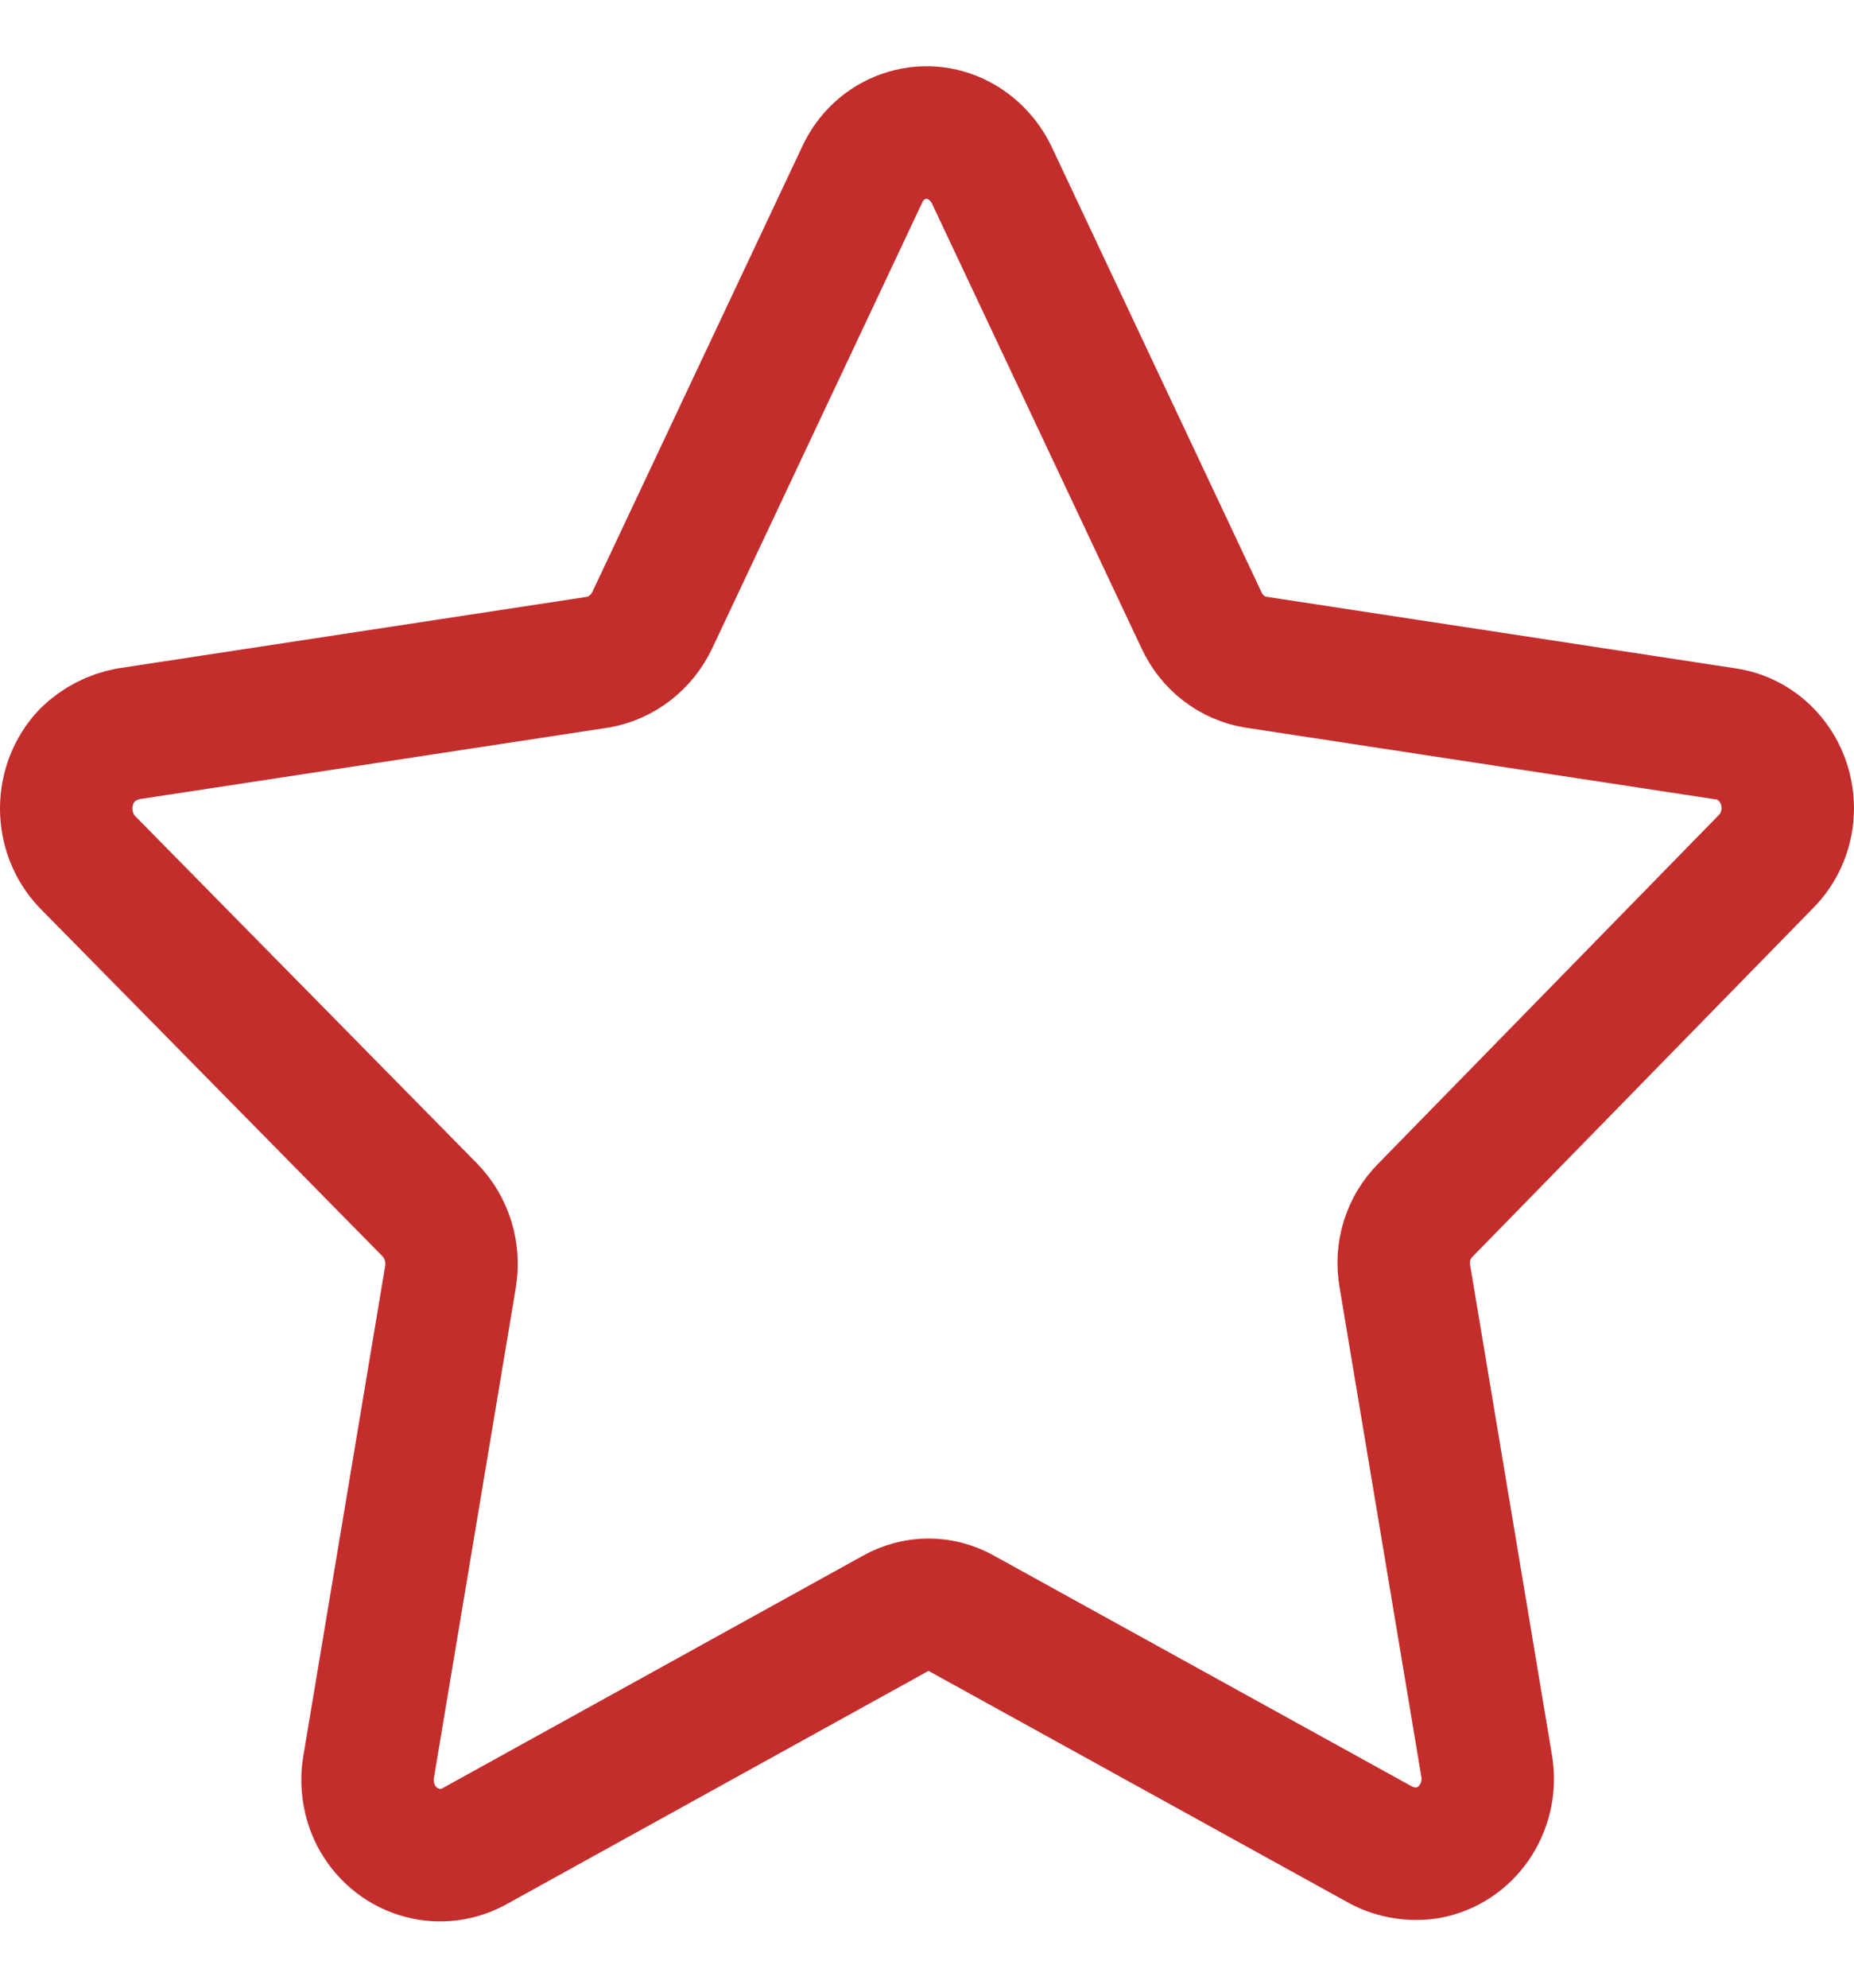 <svg width="14" height="15" viewBox="0 0 14 15" fill="none" xmlns="http://www.w3.org/2000/svg">
<path d="M7.488 1.319L9.073 4.681C9.151 4.85 9.304 4.968 9.482 4.997L13.03 5.538C13.174 5.558 13.304 5.638 13.391 5.759C13.478 5.88 13.515 6.032 13.494 6.182C13.476 6.305 13.42 6.418 13.333 6.504L10.764 9.132C10.634 9.261 10.575 9.45 10.609 9.634L11.228 13.338C11.273 13.643 11.075 13.929 10.782 13.982C10.662 14.001 10.538 13.981 10.429 13.924L7.265 12.178C7.107 12.088 6.916 12.088 6.758 12.178L3.575 13.937C3.308 14.079 2.98 13.973 2.838 13.698C2.783 13.588 2.763 13.461 2.783 13.338L3.402 9.634C3.432 9.45 3.374 9.263 3.247 9.132L0.659 6.504C0.447 6.281 0.447 5.922 0.659 5.699C0.745 5.615 0.853 5.56 0.968 5.538L4.516 4.997C4.693 4.966 4.845 4.848 4.925 4.681L6.51 1.319C6.573 1.182 6.685 1.078 6.823 1.03C6.961 0.981 7.111 0.992 7.241 1.061C7.347 1.117 7.434 1.208 7.488 1.319Z" stroke="#C32D2C" stroke-linecap="round" stroke-linejoin="round"/>
</svg>

